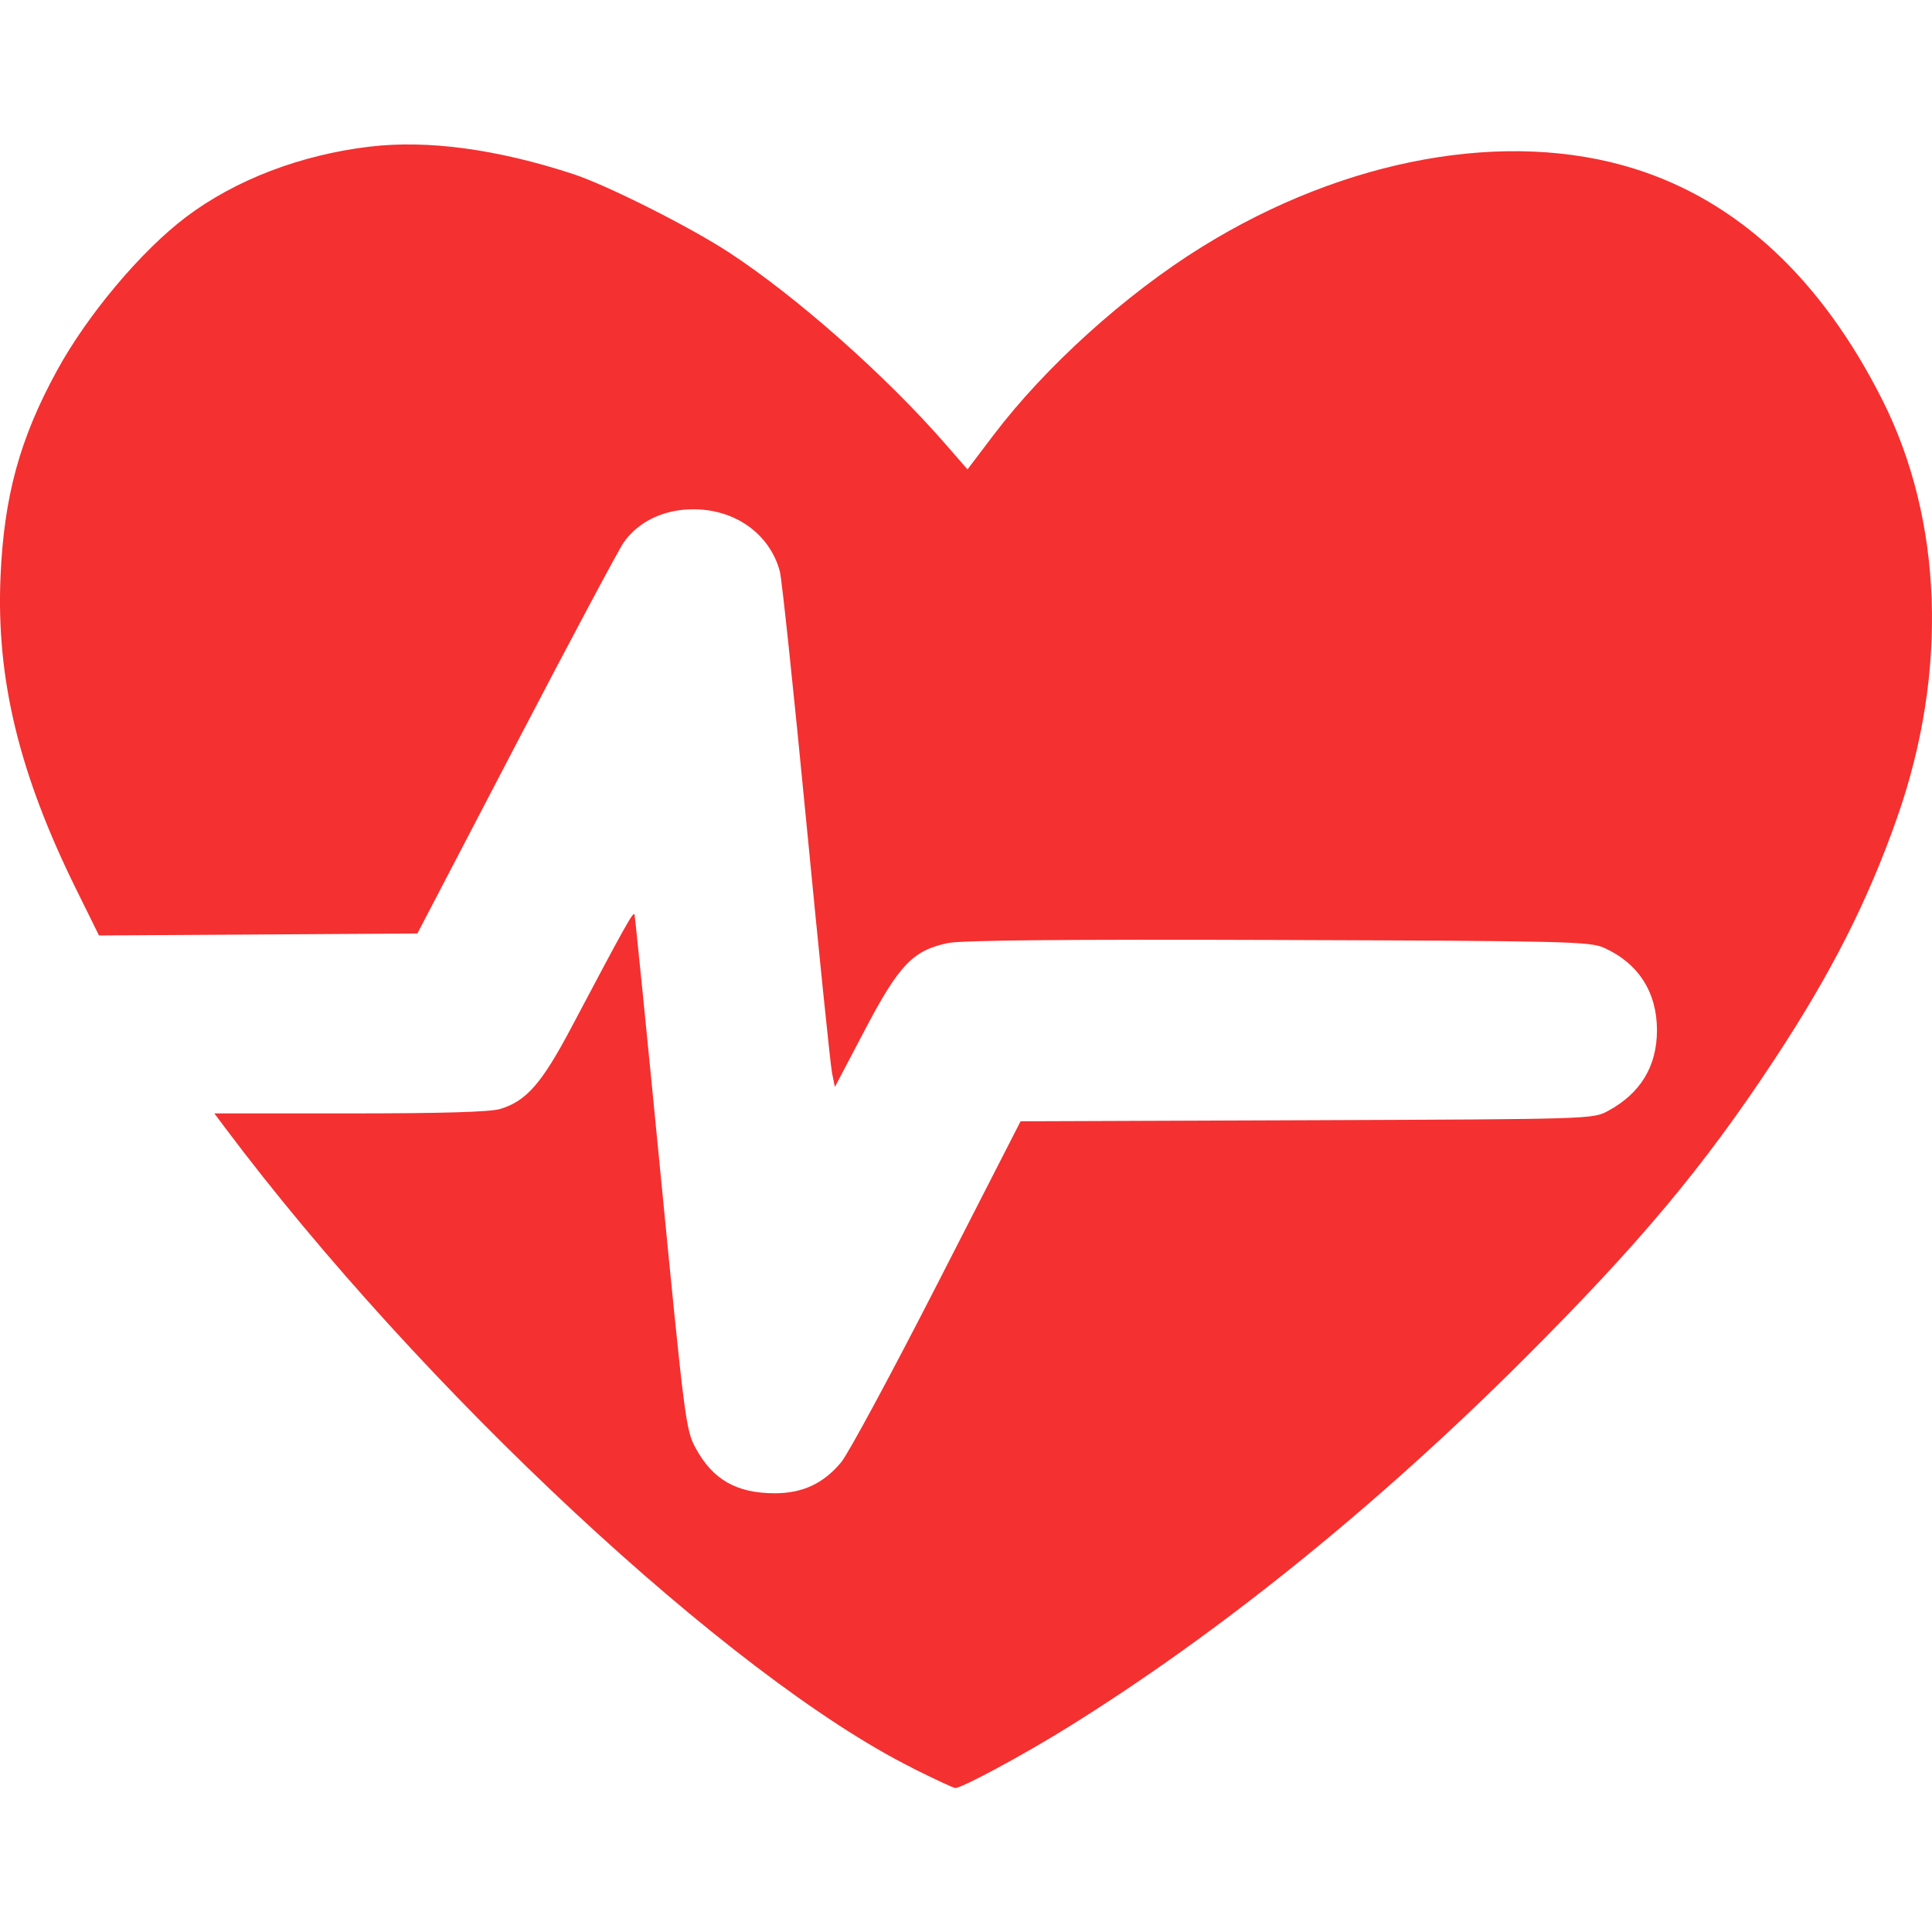 <!DOCTYPE svg PUBLIC "-//W3C//DTD SVG 1.1//EN" "http://www.w3.org/Graphics/SVG/1.1/DTD/svg11.dtd">

<!-- Uploaded to: SVG Repo, www.svgrepo.com, Transformed by: SVG Repo Mixer Tools -->
<svg width="800px" height="800px" viewBox="0 -5.23 70 70" xmlns:dc="http://purl.org/dc/elements/1.1/" xmlns:cc="http://creativecommons.org/ns#" xmlns:rdf="http://www.w3.org/1999/02/22-rdf-syntax-ns#" xmlns="http://www.w3.org/2000/svg" fill="#000000">

<g id="SVGRepo_bgCarrier" stroke-width="0"/>

<g id="SVGRepo_tracerCarrier" stroke-linecap="round" stroke-linejoin="round"/>

<g id="SVGRepo_iconCarrier">  <path d="m -633.941,753.259 c -6.599,-3.292 -17.806,-13.731 -24.91,-23.203 l -0.386,-0.515 4.909,0 c 3.328,0 5.08,-0.051 5.441,-0.159 0.955,-0.286 1.508,-0.918 2.586,-2.955 1.976,-3.735 2.249,-4.222 2.288,-4.09 0.022,0.074 0.446,4.301 0.943,9.394 0.873,8.954 0.915,9.282 1.272,9.937 0.621,1.141 1.474,1.63 2.853,1.636 1.016,0 1.763,-0.342 2.416,-1.119 0.254,-0.302 1.82,-3.206 3.482,-6.453 l 3.021,-5.905 10.367,-0.039 c 10.322,-0.039 10.369,-0.041 10.916,-0.336 1.18,-0.637 1.776,-1.62 1.775,-2.93 -6.9e-4,-1.372 -0.674,-2.421 -1.913,-2.979 -0.512,-0.231 -1.302,-0.25 -11.802,-0.286 -7.698,-0.026 -11.48,0.01 -11.97,0.111 -1.272,0.264 -1.773,0.787 -3.011,3.142 l -1.09,2.074 -0.104,-0.516 c -0.057,-0.284 -0.477,-4.378 -0.932,-9.097 -0.455,-4.72 -0.886,-8.799 -0.957,-9.065 -0.365,-1.366 -1.629,-2.266 -3.167,-2.254 -1.048,0.01 -1.948,0.44 -2.486,1.193 -0.175,0.245 -1.929,3.535 -3.899,7.311 l -3.581,6.866 -5.768,0.036 -5.768,0.036 -0.831,-1.683 c -2.063,-4.18 -2.894,-7.61 -2.738,-11.295 0.124,-2.926 0.694,-5.013 2.043,-7.483 1.108,-2.029 3.065,-4.356 4.693,-5.58 1.783,-1.341 4.152,-2.246 6.646,-2.54 2.107,-0.248 4.607,0.089 7.374,0.996 1.215,0.398 4.215,1.907 5.63,2.832 2.45,1.601 5.685,4.463 7.841,6.937 l 0.81,0.929 0.94,-1.24 c 1.885,-2.486 4.788,-5.107 7.552,-6.821 5.193,-3.219 11.058,-4.279 15.67,-2.833 3.75,1.175 6.774,3.994 8.981,8.371 2.198,4.36 2.394,9.858 0.539,15.14 -1.066,3.037 -2.398,5.659 -4.468,8.798 -2.558,3.88 -4.875,6.647 -9.089,10.854 -5.317,5.309 -11.01,9.904 -16.488,13.307 -1.606,0.998 -3.842,2.204 -4.082,2.201 -0.058,0 -0.755,-0.325 -1.549,-0.721 z" fill="#f43030" transform="translate(667.003 -694.43)"/> </g>

</svg>
